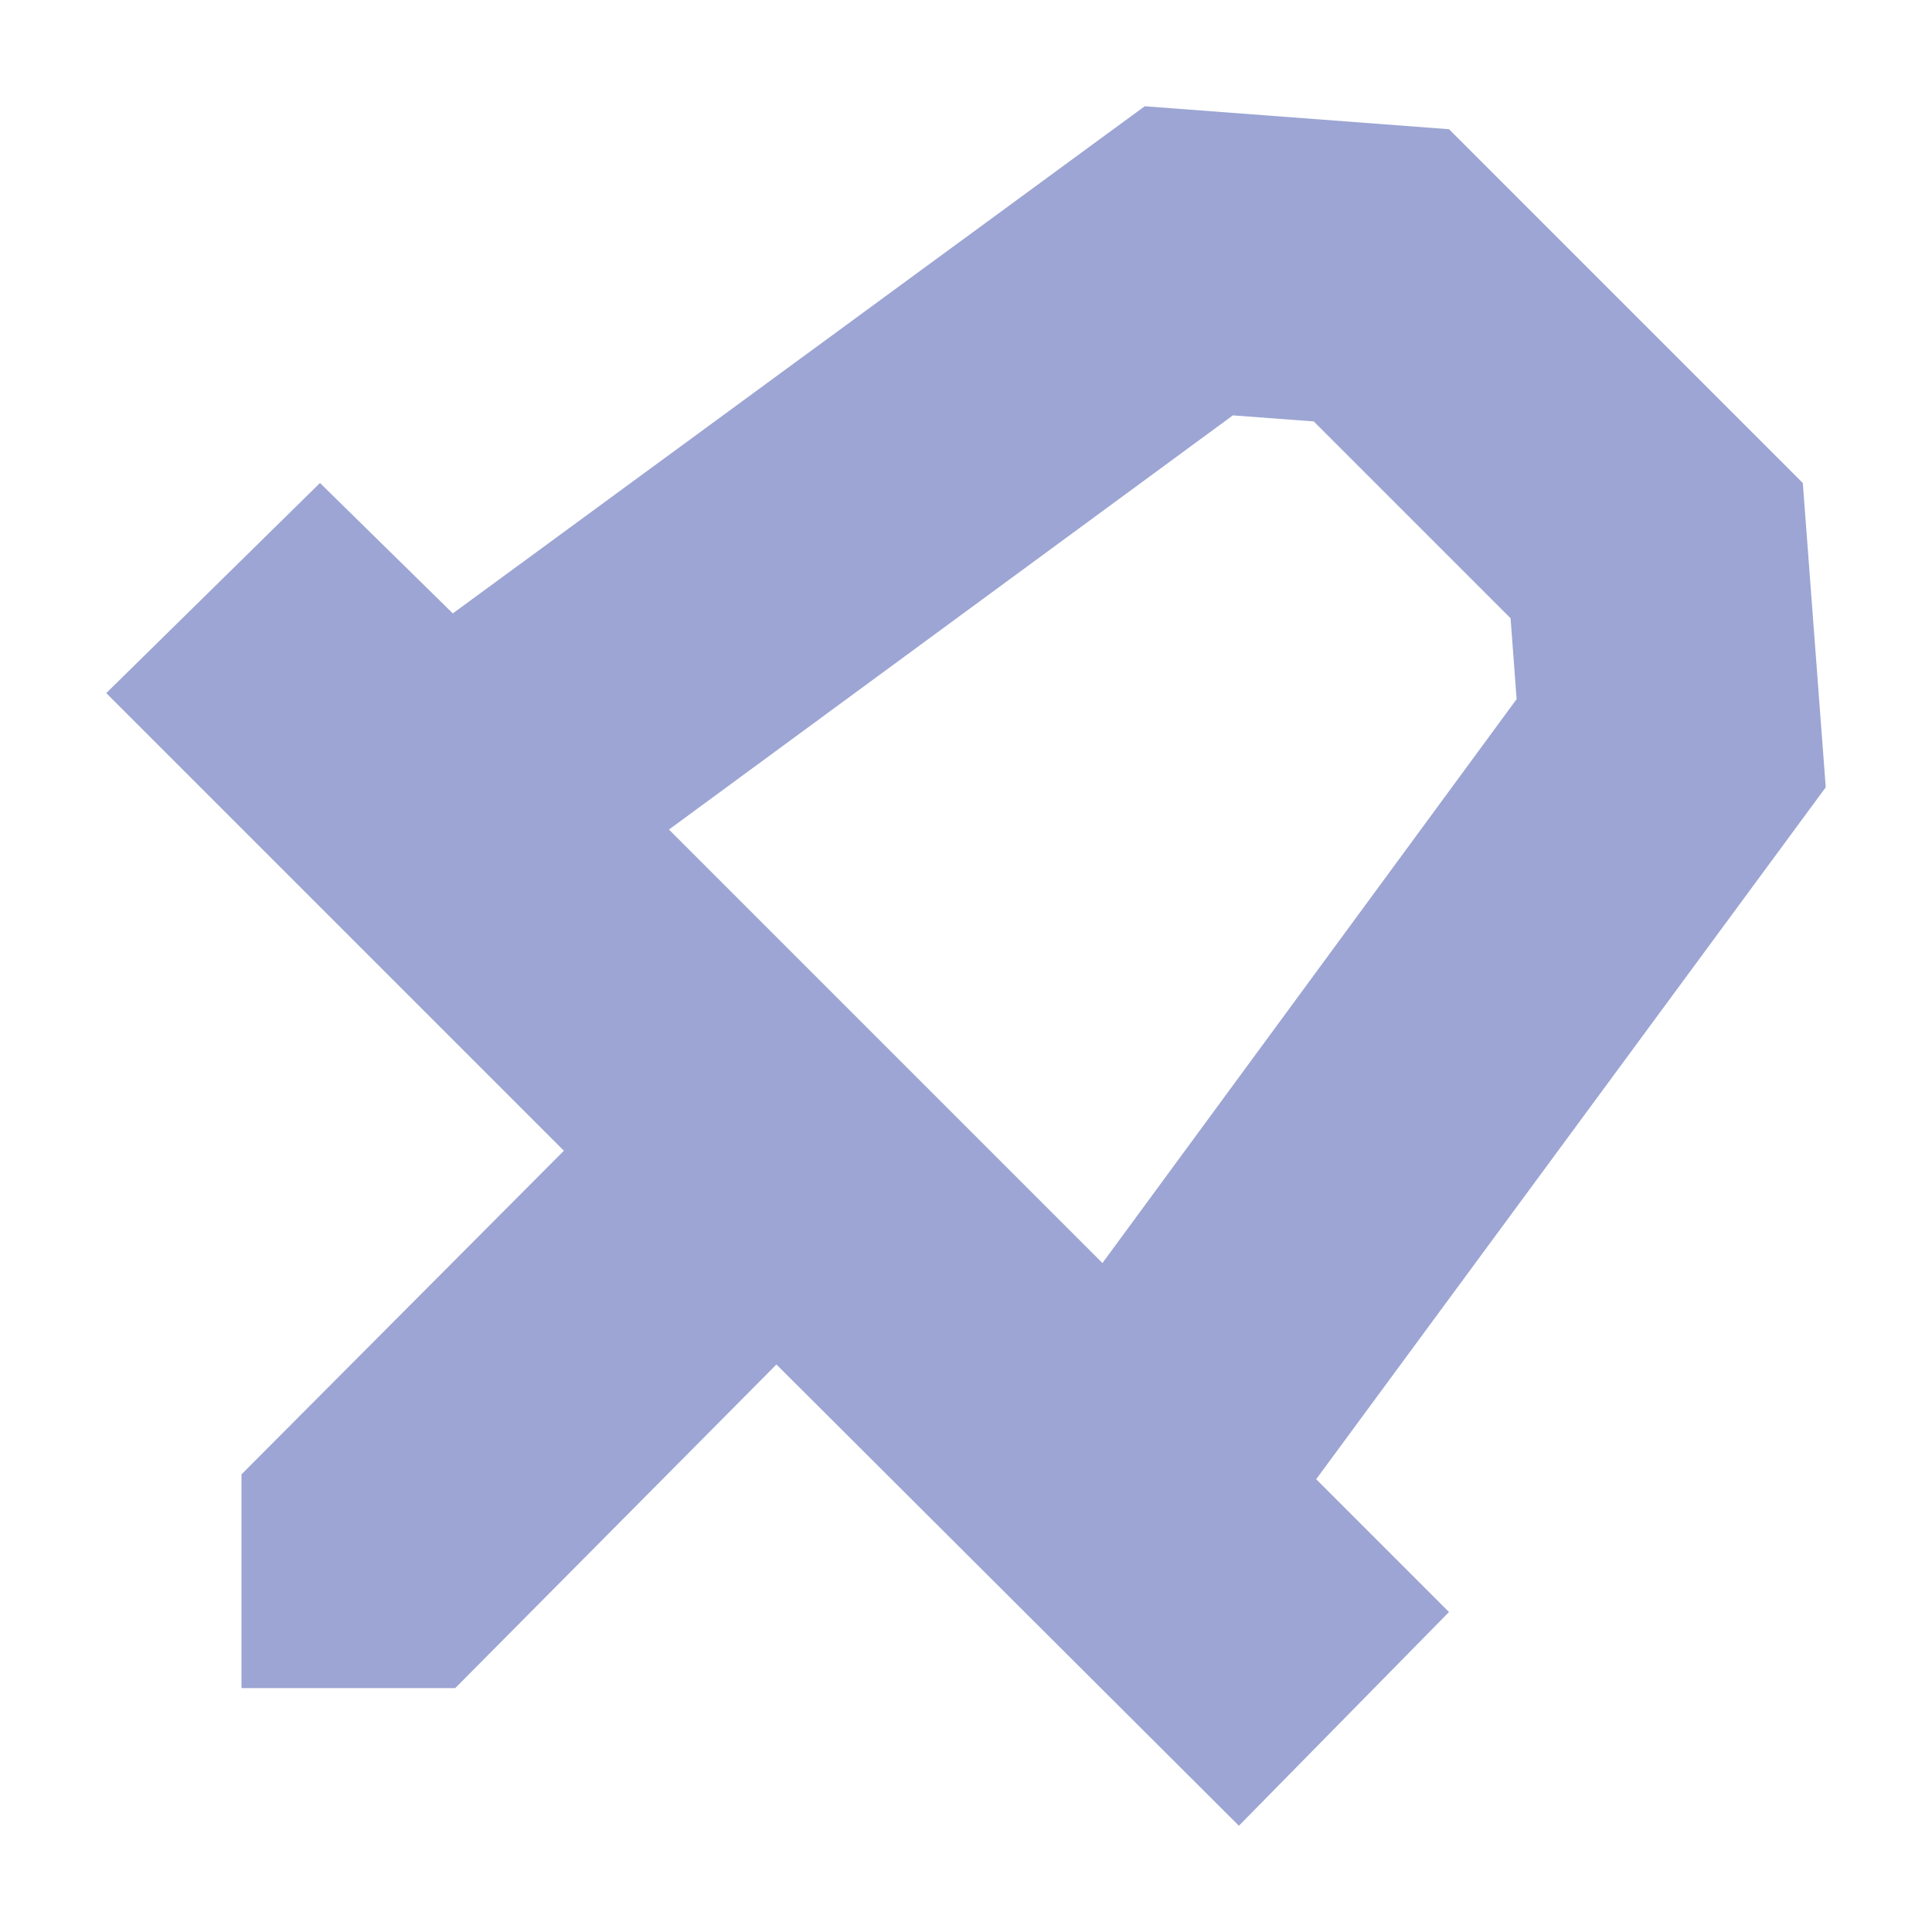 <svg id="Layer_1" data-name="Layer 1" xmlns="http://www.w3.org/2000/svg" viewBox="0 0 16 16"><defs><style>.cls-1{fill:none;}.cls-2{fill:#9ca5d3;}</style></defs><rect class="cls-1" width="16" height="16"/><path class="cls-2" d="M15.12,6.52,14.93,4,12,1.07,9.48.88,3.75,5.08,2.65,4,.88,5.74,4.67,9.53,2,12.21c0,.69,0,1.08,0,1.77l1.77,0L6.43,11.3l3.83,3.82L12,13.35l-1.1-1.1ZM10.21,3.44l.67.05,1.63,1.63.05.67L9.13,10.46,5.54,6.87Z"/></svg>